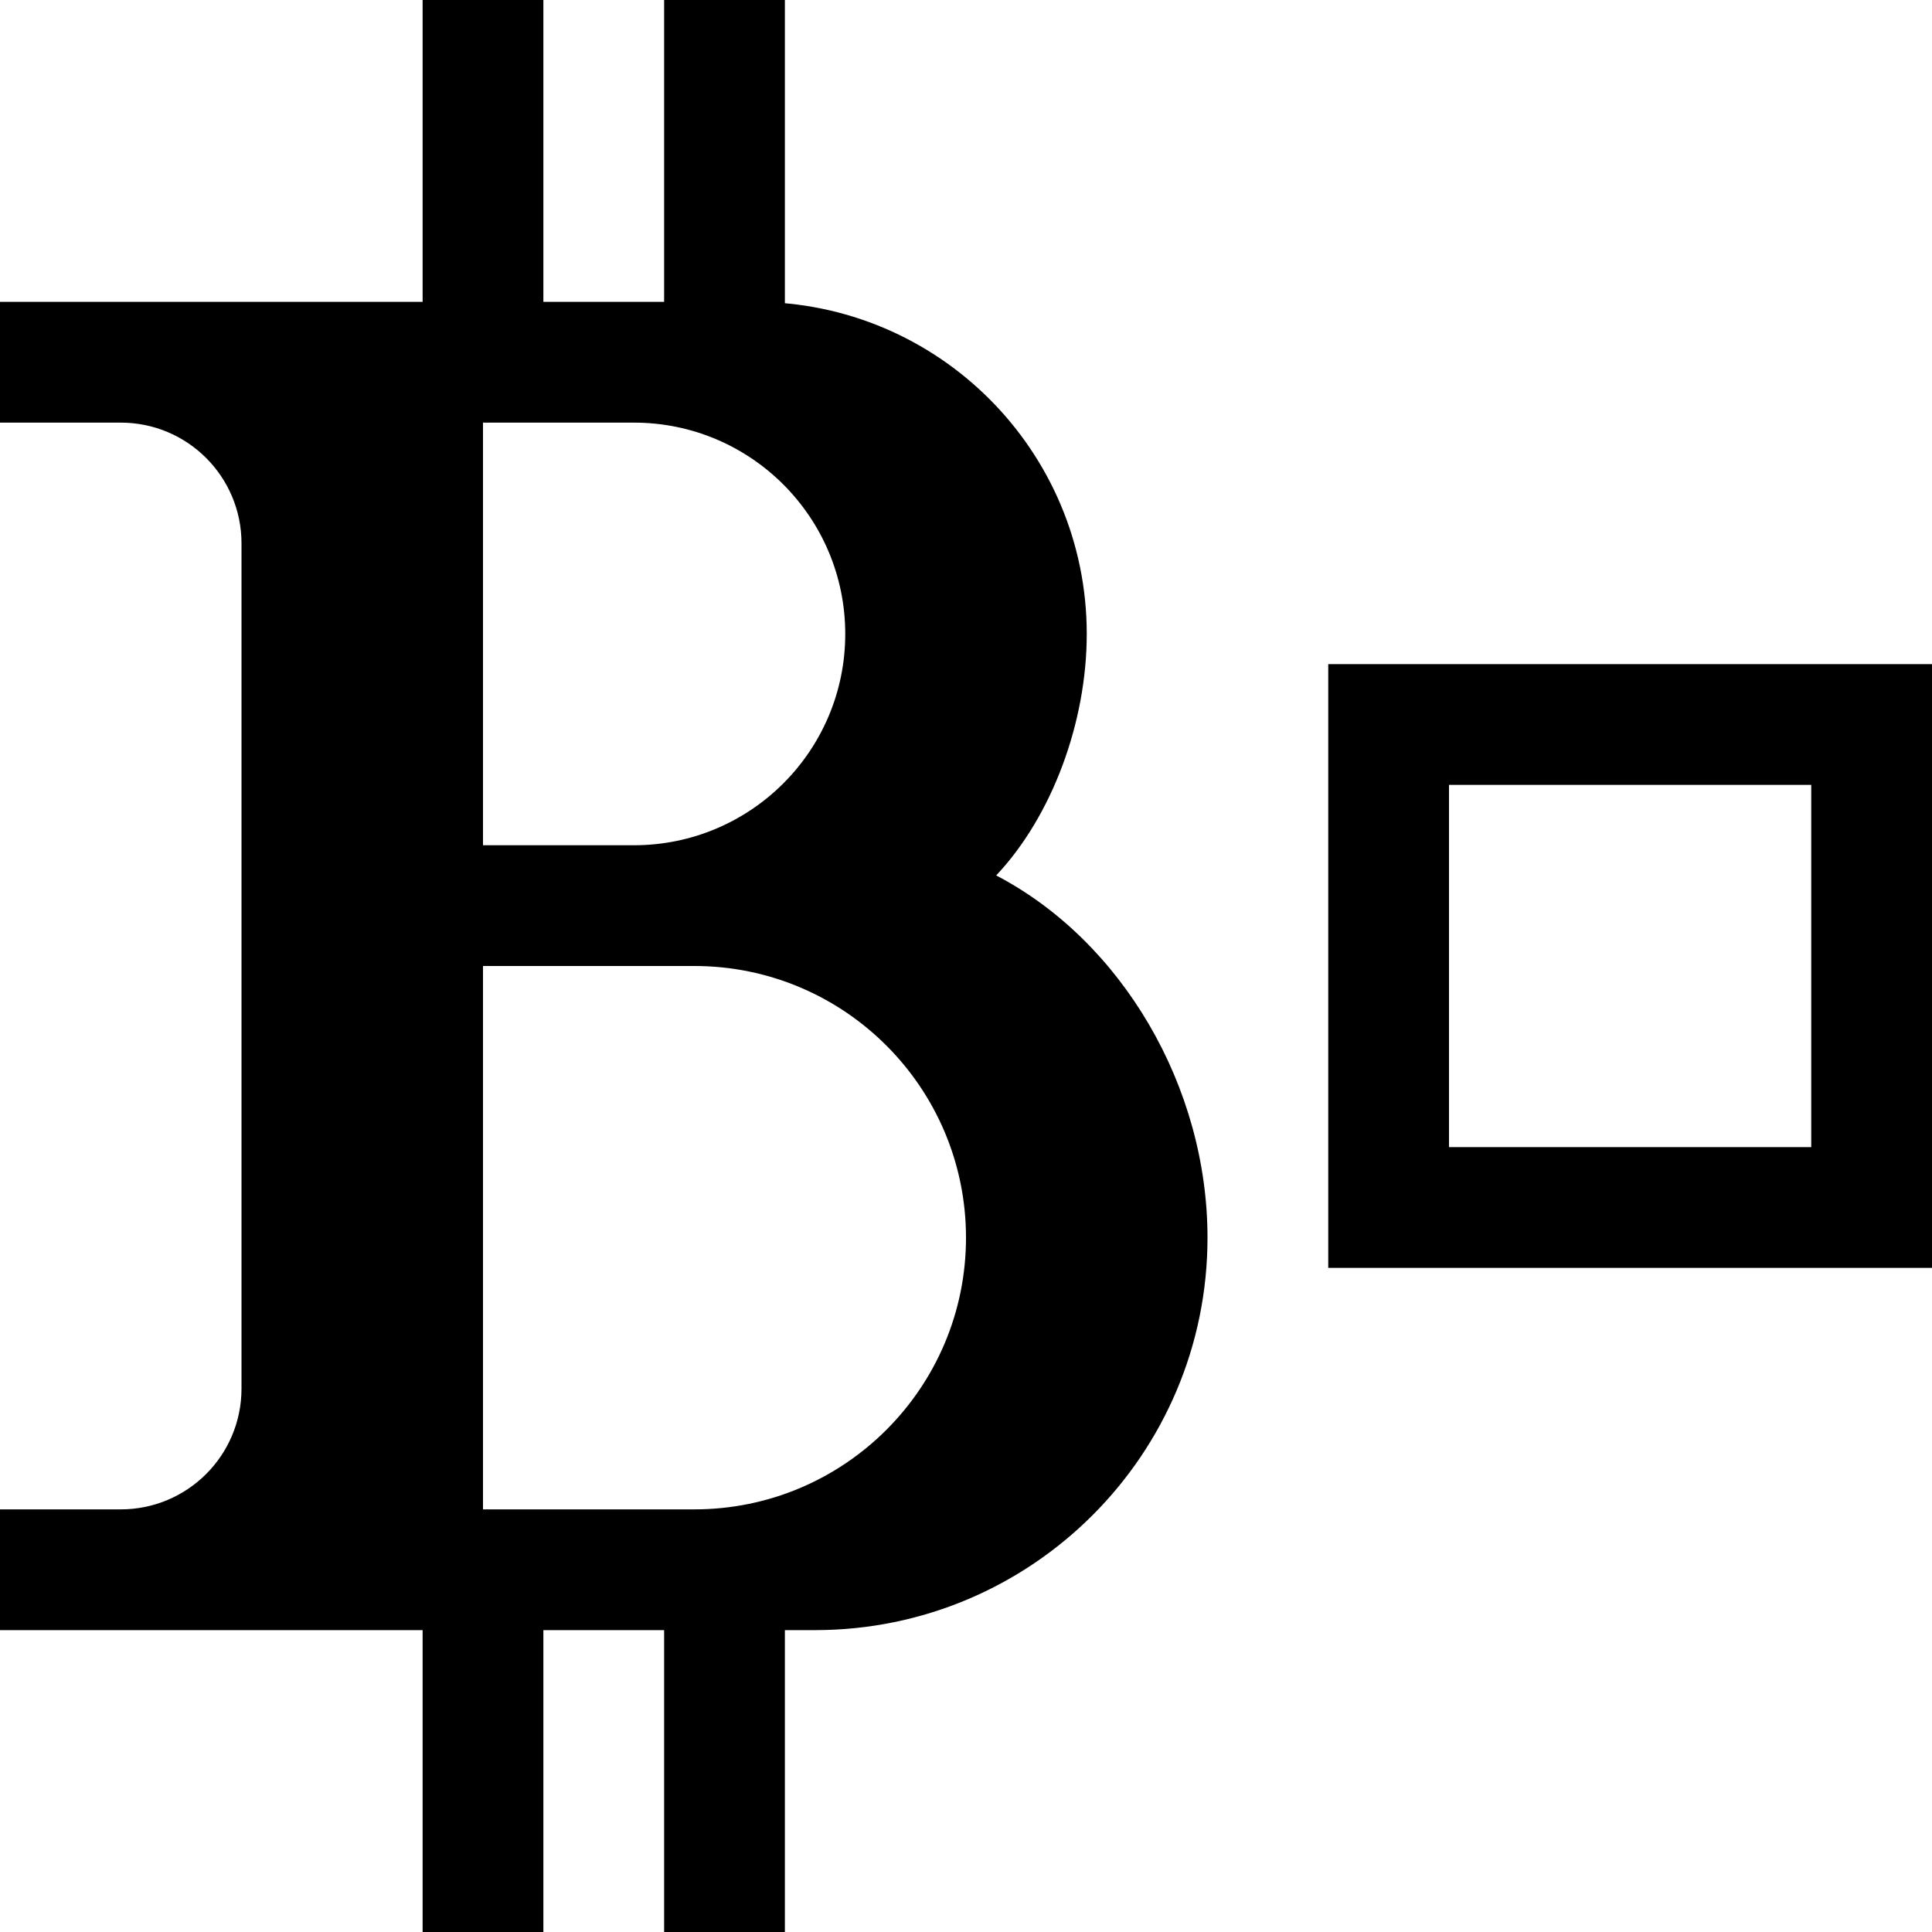 <svg data-icon="bitcoin-block" version="1.1" xmlns="http://www.w3.org/2000/svg" width="32" height="32" class="iconic iconic-bitcoin-block iconic-size-md" viewBox="0 0 32 32">
  <g class="iconic-metadata">
    <title>Bitcoin Block</title>
  </g>
  <g data-width="32" data-height="32" class="iconic-container">
    <path stroke="#000" stroke-width="2" class="iconic-bitcoin-block-strike iconic-bitcoin-block-strike-top iconic-bitcoin-block-strike-left iconic-property-accent iconic-property-stroke" fill="none" d="M8 0v6" />
    <path stroke="#000" stroke-width="2" class="iconic-bitcoin-block-strike iconic-bitcoin-block-strike-top iconic-bitcoin-block-strike-right iconic-property-accent iconic-property-stroke" fill="none" d="M12 0v6" />
    <path stroke="#000" stroke-width="2" class="iconic-bitcoin-block-strike iconic-bitcoin-block-strike-bottom iconic-bitcoin-block-strike-left iconic-property-accent iconic-property-stroke" fill="none" d="M8 26v6" />
    <path stroke="#000" stroke-width="2" class="iconic-bitcoin-block-strike iconic-bitcoin-block-strike-bottom iconic-bitcoin-block-strike-right iconic-property-accent iconic-property-stroke" fill="none" d="M12 26v6" />
    <path d="M16.5 14.5c.928-.985 1.5-2.541 1.5-4 0-3.038-2.462-5.5-5.5-5.5h-12.5v2h2c1.105 0 2 .895 2 2v14c0 1.105-.895 2-2 2h-2v2h13.5c3.59 0 6.5-2.91 6.5-6.5 0-2.507-1.421-4.916-3.5-6zm-6-7.5c1.933 0 3.5 1.567 3.5 3.5s-1.567 3.5-3.5 3.5h-2.5v-7h2.5zm1 18h-3.5v-9h3.5c2.485 0 4.5 2.015 4.5 4.5s-2.015 4.5-4.5 4.5z"
    class="iconic-bitcoin-block-b iconic-property-fill" />
    <path stroke="#000" stroke-width="2" class="iconic-bitcoin-block-block iconic-property-stroke" fill="none" d="M23 12h8v8h-8z" />
  </g>
</svg>